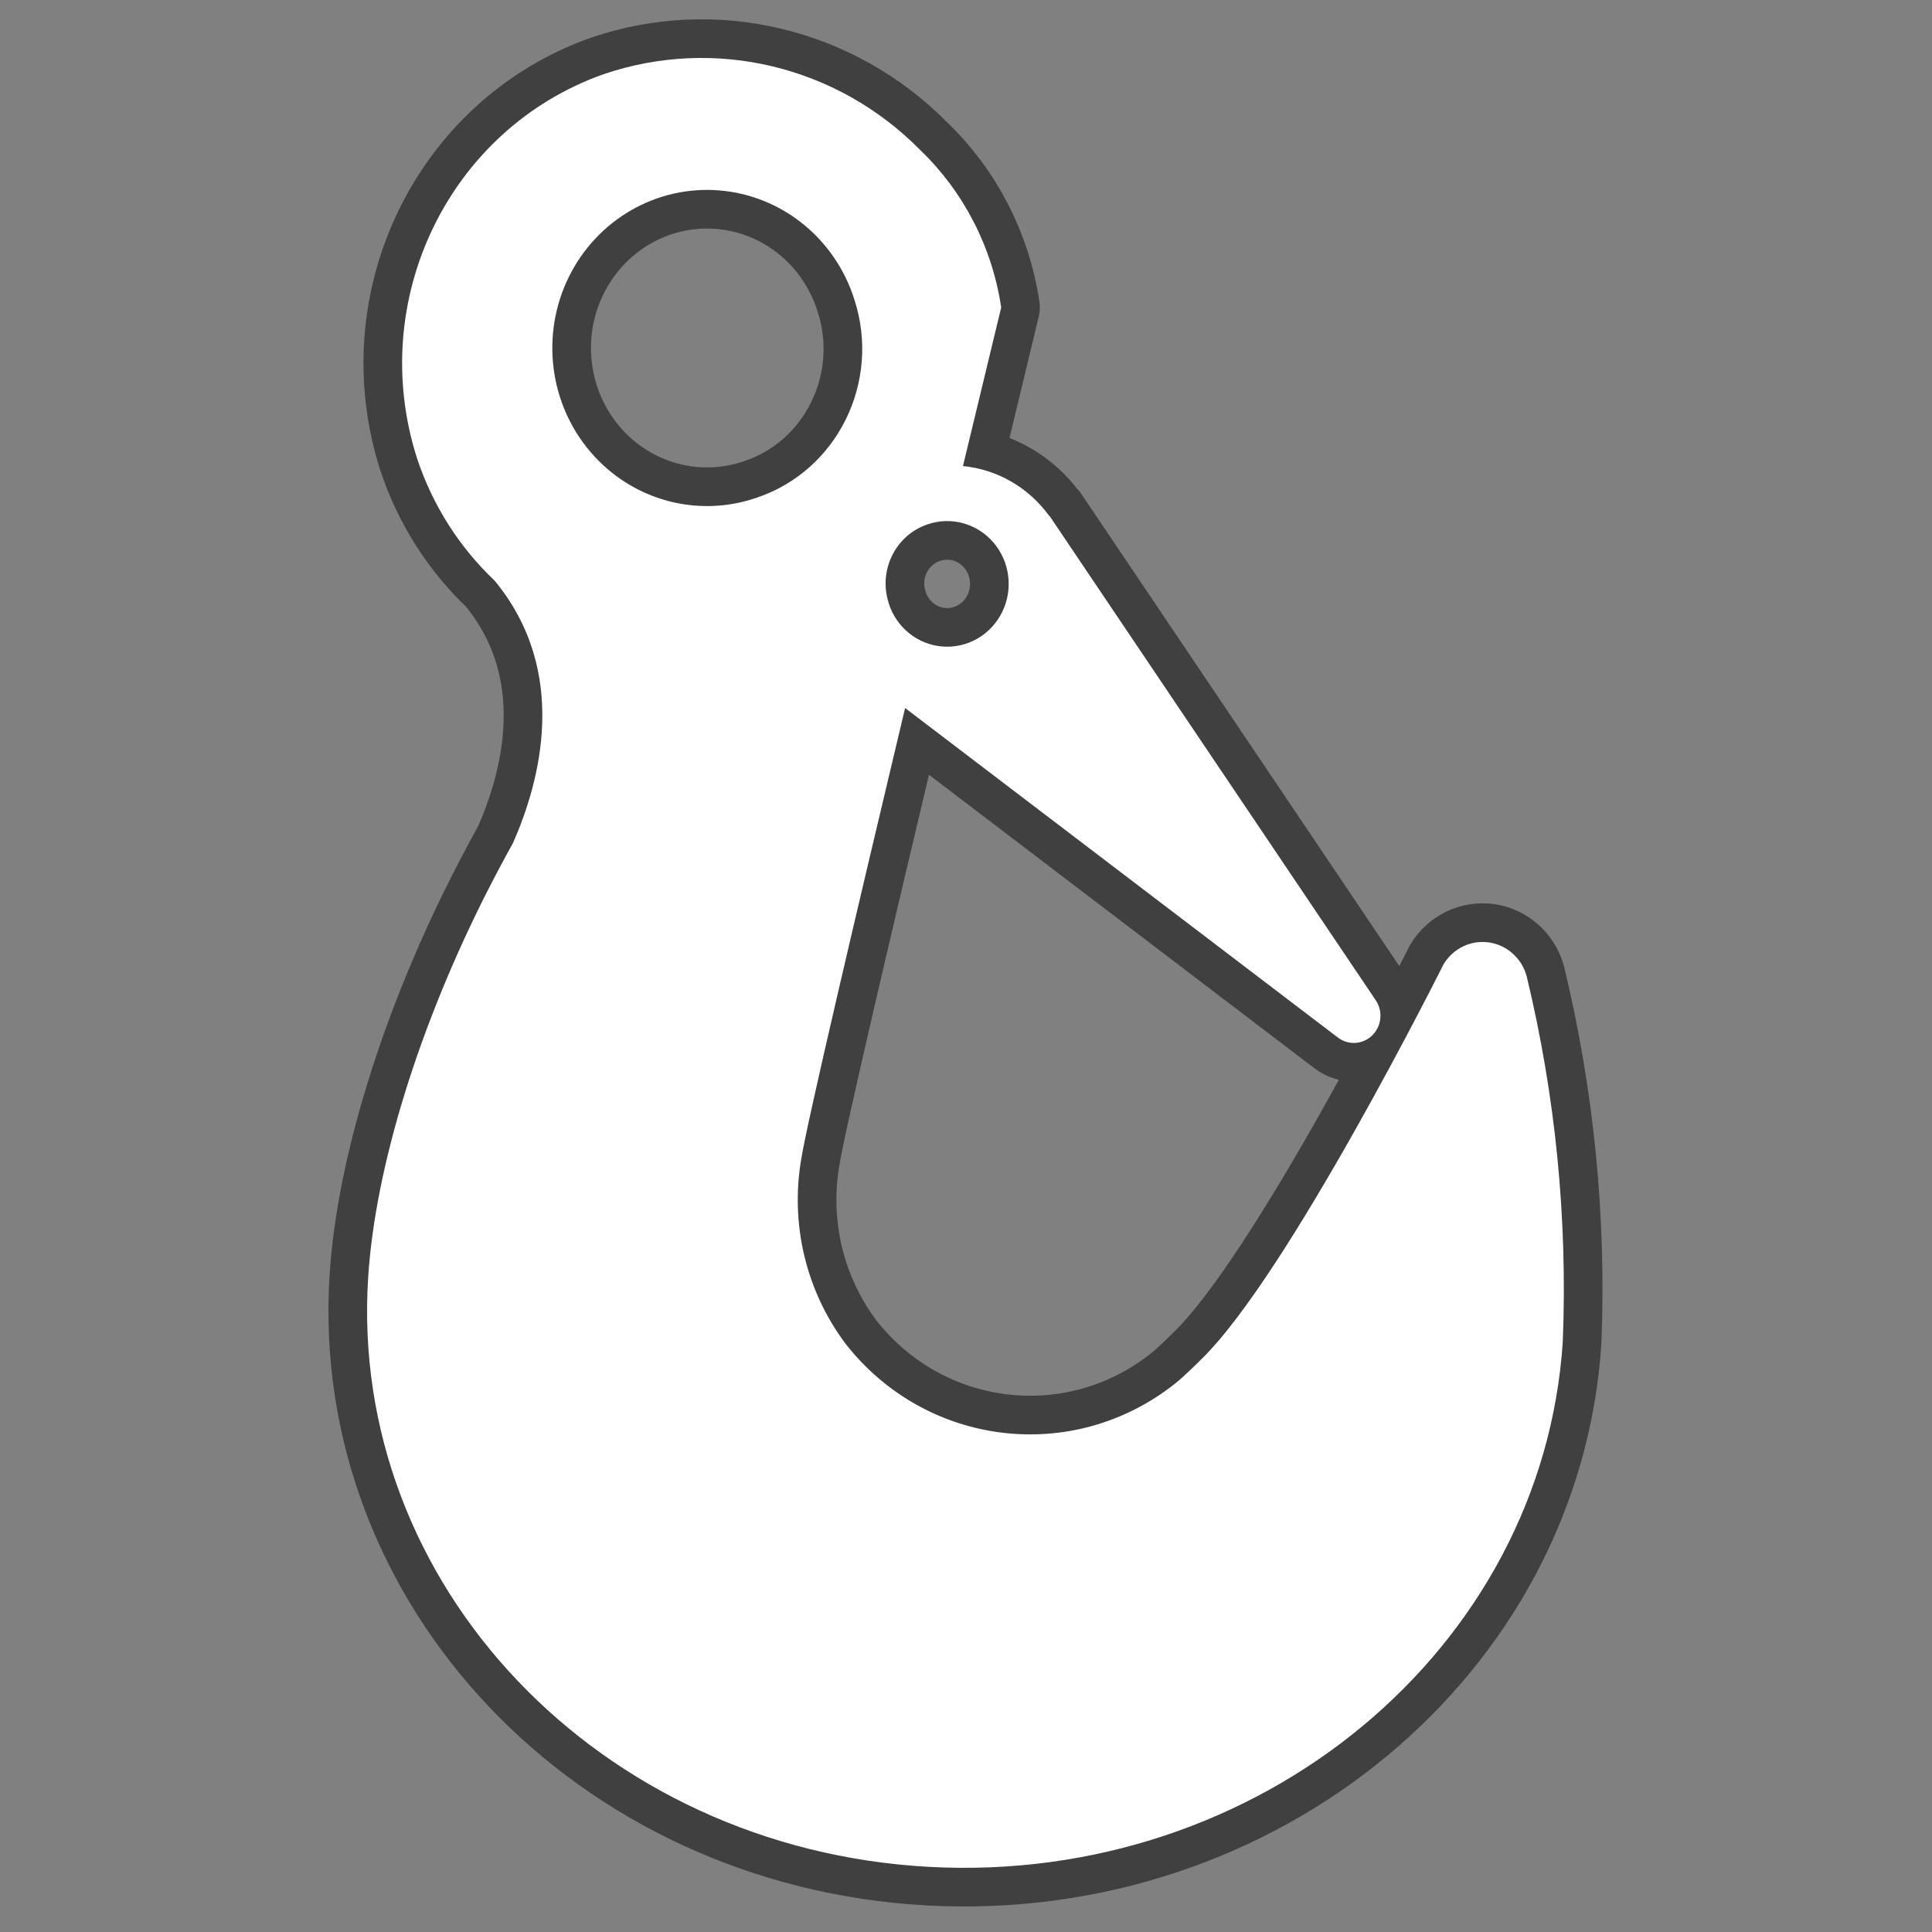 <svg xmlns="http://www.w3.org/2000/svg" style="isolation:isolate" width="100" height="100"><rect width="100%" height="100%" fill="#808080" stroke="none"/><defs><clipPath id="a"><path d="M0 0H100V100H0z"/></clipPath></defs><g clip-path="url(#a)"><path d="M 80.89 69.434 C 79.855 85.375 65.171 97.554 48.096 96.629 C 31.02 95.704 18.019 82.027 19.058 66.085 C 19.429 60.381 21.688 53.107 25.21 46.156 L 25.21 46.156 L 25.218 46.145 Q 25.858 44.883 26.55 43.639 C 27.964 40.439 29.494 34.764 25.597 30.049 C 23.777 28.327 22.405 26.17 21.602 23.772 C 18.939 15.551 23.235 6.671 31.246 3.839 C 36.992 1.887 43.325 3.402 47.624 7.759 C 49.878 9.921 51.356 12.792 51.822 15.914 C 51.822 15.914 51.01 19.269 49.843 24.123 C 51.62 24.296 53.24 25.232 54.302 26.696 L 54.313 26.686 L 71.224 51.797 C 71.594 52.369 71.507 53.131 71.018 53.6 C 70.529 54.07 69.78 54.112 69.243 53.699 L 46.848 36.647 C 44.332 47.21 41.749 58.207 41.476 59.971 C 40.886 63.371 41.73 66.867 43.801 69.597 C 47.991 74.902 55.572 75.794 60.835 71.603 C 61.308 71.231 62.141 70.394 62.141 70.394 C 66.665 66.036 74.713 49.92 74.713 49.92 C 75.204 49.095 76.127 48.646 77.063 48.779 C 77.999 48.912 78.768 49.6 79.02 50.531 C 80.512 56.71 81.142 63.075 80.89 69.434 L 80.89 69.434 Z M 45.995 31.214 C 46.389 32.472 47.489 33.361 48.778 33.464 C 50.067 33.567 51.289 32.863 51.87 31.683 C 52.451 30.503 52.275 29.082 51.426 28.086 C 50.576 27.09 49.221 26.718 47.998 27.145 C 46.348 27.706 45.454 29.524 45.998 31.21 L 45.995 31.214 Z M 44.226 15.517 C 43.233 12.352 40.466 10.114 37.222 9.855 C 33.978 9.596 30.904 11.367 29.442 14.336 C 27.98 17.305 28.422 20.883 30.559 23.388 C 32.697 25.894 36.106 26.829 39.185 25.755 C 43.344 24.35 45.601 19.766 44.226 15.517 Z" fill="none" vector-effect="non-scaling-stroke" stroke-width="4" stroke="#000" stroke-opacity="0.5" stroke-linejoin="round" stroke-linecap="round" stroke-miterlimit="3"/><path d="M 80.89 69.434 C 79.855 85.375 65.171 97.554 48.096 96.629 C 31.02 95.704 18.019 82.027 19.058 66.085 C 19.429 60.381 21.688 53.107 25.21 46.156 L 25.21 46.156 L 25.218 46.145 Q 25.858 44.883 26.55 43.639 C 27.964 40.439 29.494 34.764 25.597 30.049 C 23.777 28.327 22.405 26.17 21.602 23.772 C 18.939 15.551 23.235 6.671 31.246 3.839 C 36.992 1.887 43.325 3.402 47.624 7.759 C 49.878 9.921 51.356 12.792 51.822 15.914 C 51.822 15.914 51.01 19.269 49.843 24.123 C 51.62 24.296 53.24 25.232 54.302 26.696 L 54.313 26.686 L 71.224 51.797 C 71.594 52.369 71.507 53.131 71.018 53.6 C 70.529 54.07 69.78 54.112 69.243 53.699 L 46.848 36.647 C 44.332 47.21 41.749 58.207 41.476 59.971 C 40.886 63.371 41.73 66.867 43.801 69.597 C 47.991 74.902 55.572 75.794 60.835 71.603 C 61.308 71.231 62.141 70.394 62.141 70.394 C 66.665 66.036 74.713 49.92 74.713 49.92 C 75.204 49.095 76.127 48.646 77.063 48.779 C 77.999 48.912 78.768 49.6 79.02 50.531 C 80.512 56.71 81.142 63.075 80.89 69.434 L 80.89 69.434 Z M 45.995 31.214 C 46.389 32.472 47.489 33.361 48.778 33.464 C 50.067 33.567 51.289 32.863 51.87 31.683 C 52.451 30.503 52.275 29.082 51.426 28.086 C 50.576 27.09 49.221 26.718 47.998 27.145 C 46.348 27.706 45.454 29.524 45.998 31.21 L 45.995 31.214 Z M 44.226 15.517 C 43.233 12.352 40.466 10.114 37.222 9.855 C 33.978 9.596 30.904 11.367 29.442 14.336 C 27.98 17.305 28.422 20.883 30.559 23.388 C 32.697 25.894 36.106 26.829 39.185 25.755 C 43.344 24.35 45.601 19.766 44.226 15.517 Z" fill-rule="evenodd" fill="#FFF"/></g></svg>